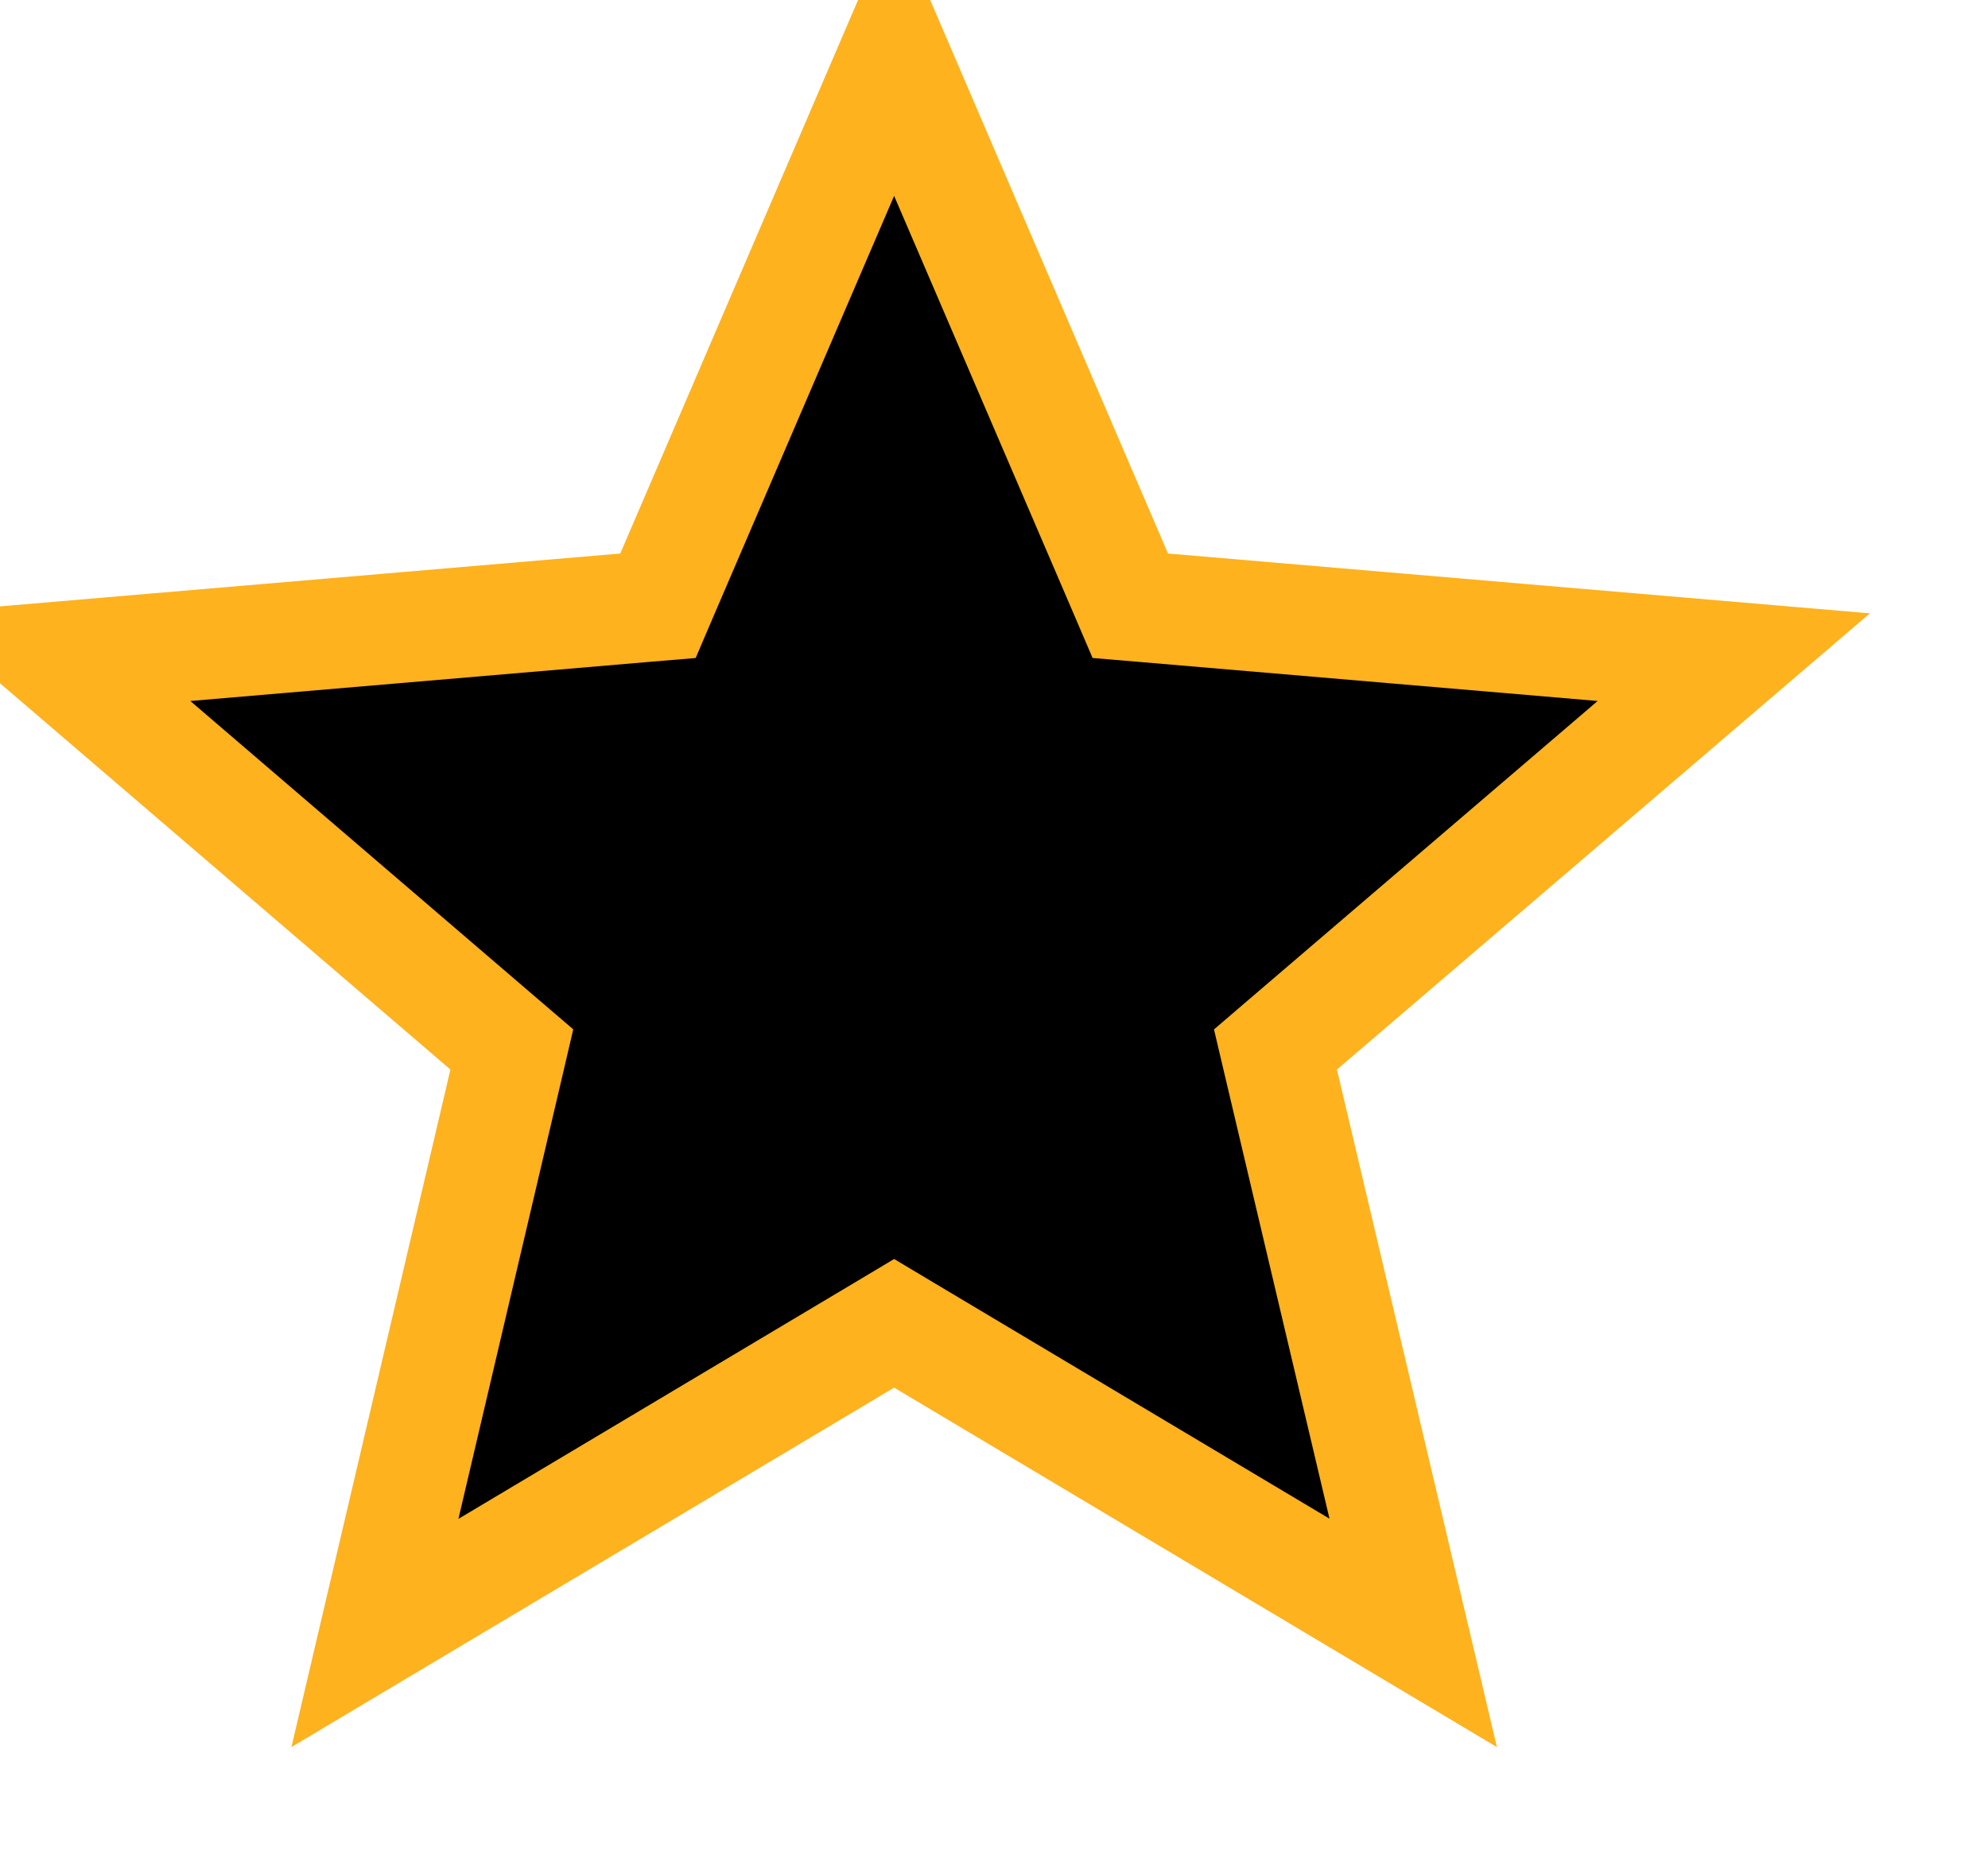 <svg viewBox="0 0 45 42" fill="none" xmlns="http://www.w3.org/2000/svg">
  <defs>
    <filter id="dropShadow" x="-20%" y="-20%" width="200%" height="200%">
      <feDropShadow dx="1" dy="1" stdDeviation="1" flood-color="#000000" flood-opacity="0.25" />
    </filter>
  </defs>
  <g filter="url(#dropShadow)">
    <path d="M20.495 30.111L20.239 29.958L19.983 30.111L8.487 36.967L11.517 24.054L11.586 23.758L11.356 23.561L1.231 14.877L14.594 13.738L14.893 13.713L15.011 13.437L20.239 1.267L25.467 13.437L25.585 13.713L25.884 13.738L39.245 14.877L29.102 23.56L28.871 23.758L28.941 24.055L31.989 36.966L20.495 30.111Z" stroke-width="2.5" fill="current" stroke="#FEB21E" />
  </g>
</svg>
